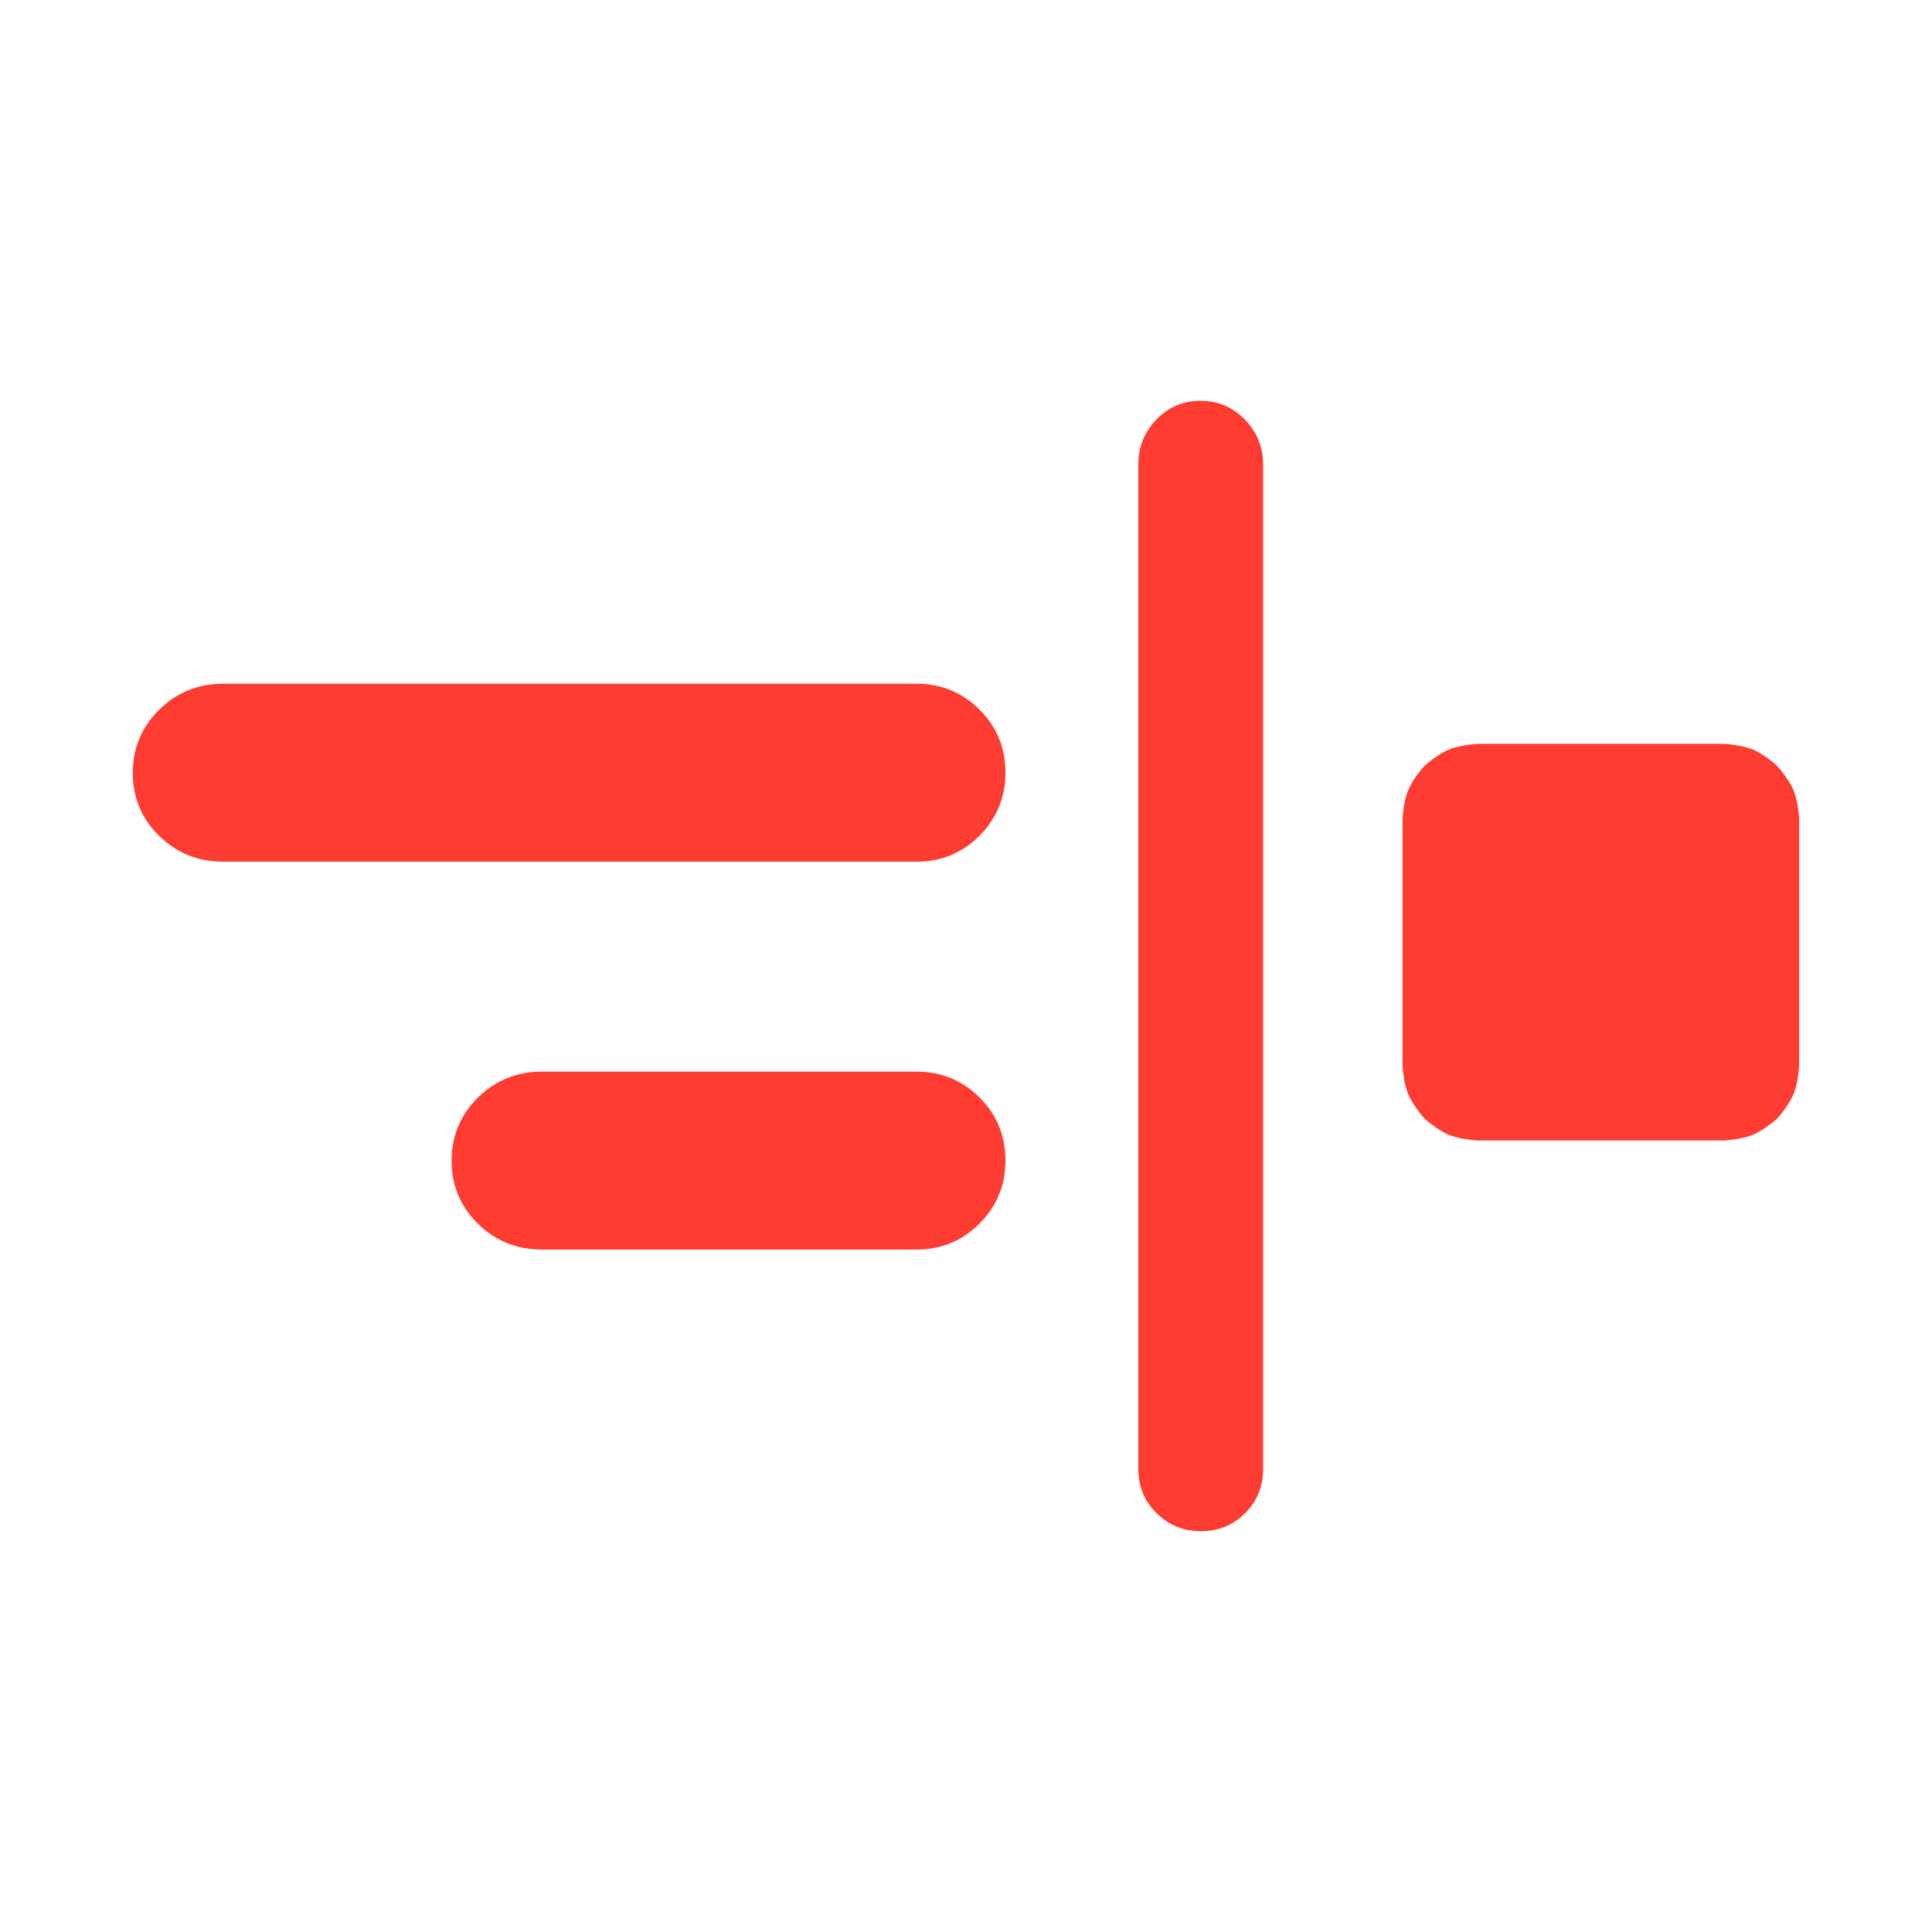 <svg height="48" viewBox="0 -960 960 960" width="48" xmlns="http://www.w3.org/2000/svg"><path fill="rgb(255, 60, 50)" d="m574.637-208.16c-6.019-5.99-9.028-13.34-9.028-22.03v-498.95c0-8.66 2.97-16.09 8.91-22.32 5.94-6.24 13.271-9.38 21.991-9.38 8.726 0 16.096 3.14 22.11 9.38 6.02 6.23 9.03 13.66 9.03 22.32v498.95c0 8.69-2.971 16.04-8.911 22.03-5.94 6-13.27 9-21.991 9-8.725 0-16.095-3-22.111-9zm-305.37-130.93c-12.464 0-23.062-4.29-31.792-12.84-8.725-8.57-13.088-19-13.088-31.3 0-12.32 4.363-22.77 13.088-31.37 8.73-8.62 19.328-12.92 31.792-12.92h186.122c12.286 0 22.727 4.28 31.324 12.83 8.598 8.57 12.896 19 12.896 31.31 0 12.3-4.298 22.76-12.896 31.37-8.597 8.62-19.038 12.92-31.324 12.92zm-158.401-192.73c-12.467 0-23.058-4.28-31.793-12.83-8.725-8.56-13.088-18.99-13.088-31.3s4.363-22.76 13.088-31.38c8.735-8.62 19.326-12.93 31.793-12.93h344.522c12.286 0 22.727 4.29 31.324 12.86 8.598 8.55 12.896 18.99 12.896 31.28 0 12.32-4.298 22.78-12.896 31.39-8.597 8.61-19.038 12.91-31.324 12.91zm623.54 138.54c-4.21-.19-10.449-1.18-14.315-2.75-3.898-1.59-9.062-5.29-12.168-8.09-2.879-3.15-6.681-8.42-8.275-12.34-1.582-3.89-2.557-10.13-2.743-14.32v-122.1c.188-4.2 1.171-10.45 2.758-14.33 1.597-3.9 5.289-9.06 8.081-12.15 3.108-2.81 8.435-6.67 12.336-8.26 3.871-1.58 10.116-2.57 14.326-2.76h122.108c4.21.19 10.455 1.18 14.326 2.76 3.901 1.59 9.071 5.29 12.179 8.11 2.793 3.09 6.64 8.39 8.238 12.3 1.586 3.88 2.57 10.13 2.758 14.33v122.1c-.186 4.19-1.162 10.43-2.743 14.32-1.596 3.92-5.378 9.17-8.258 12.33-3.105 2.8-8.286 6.51-12.184 8.1-3.866 1.57-10.106 2.56-14.316 2.75z"/></svg>